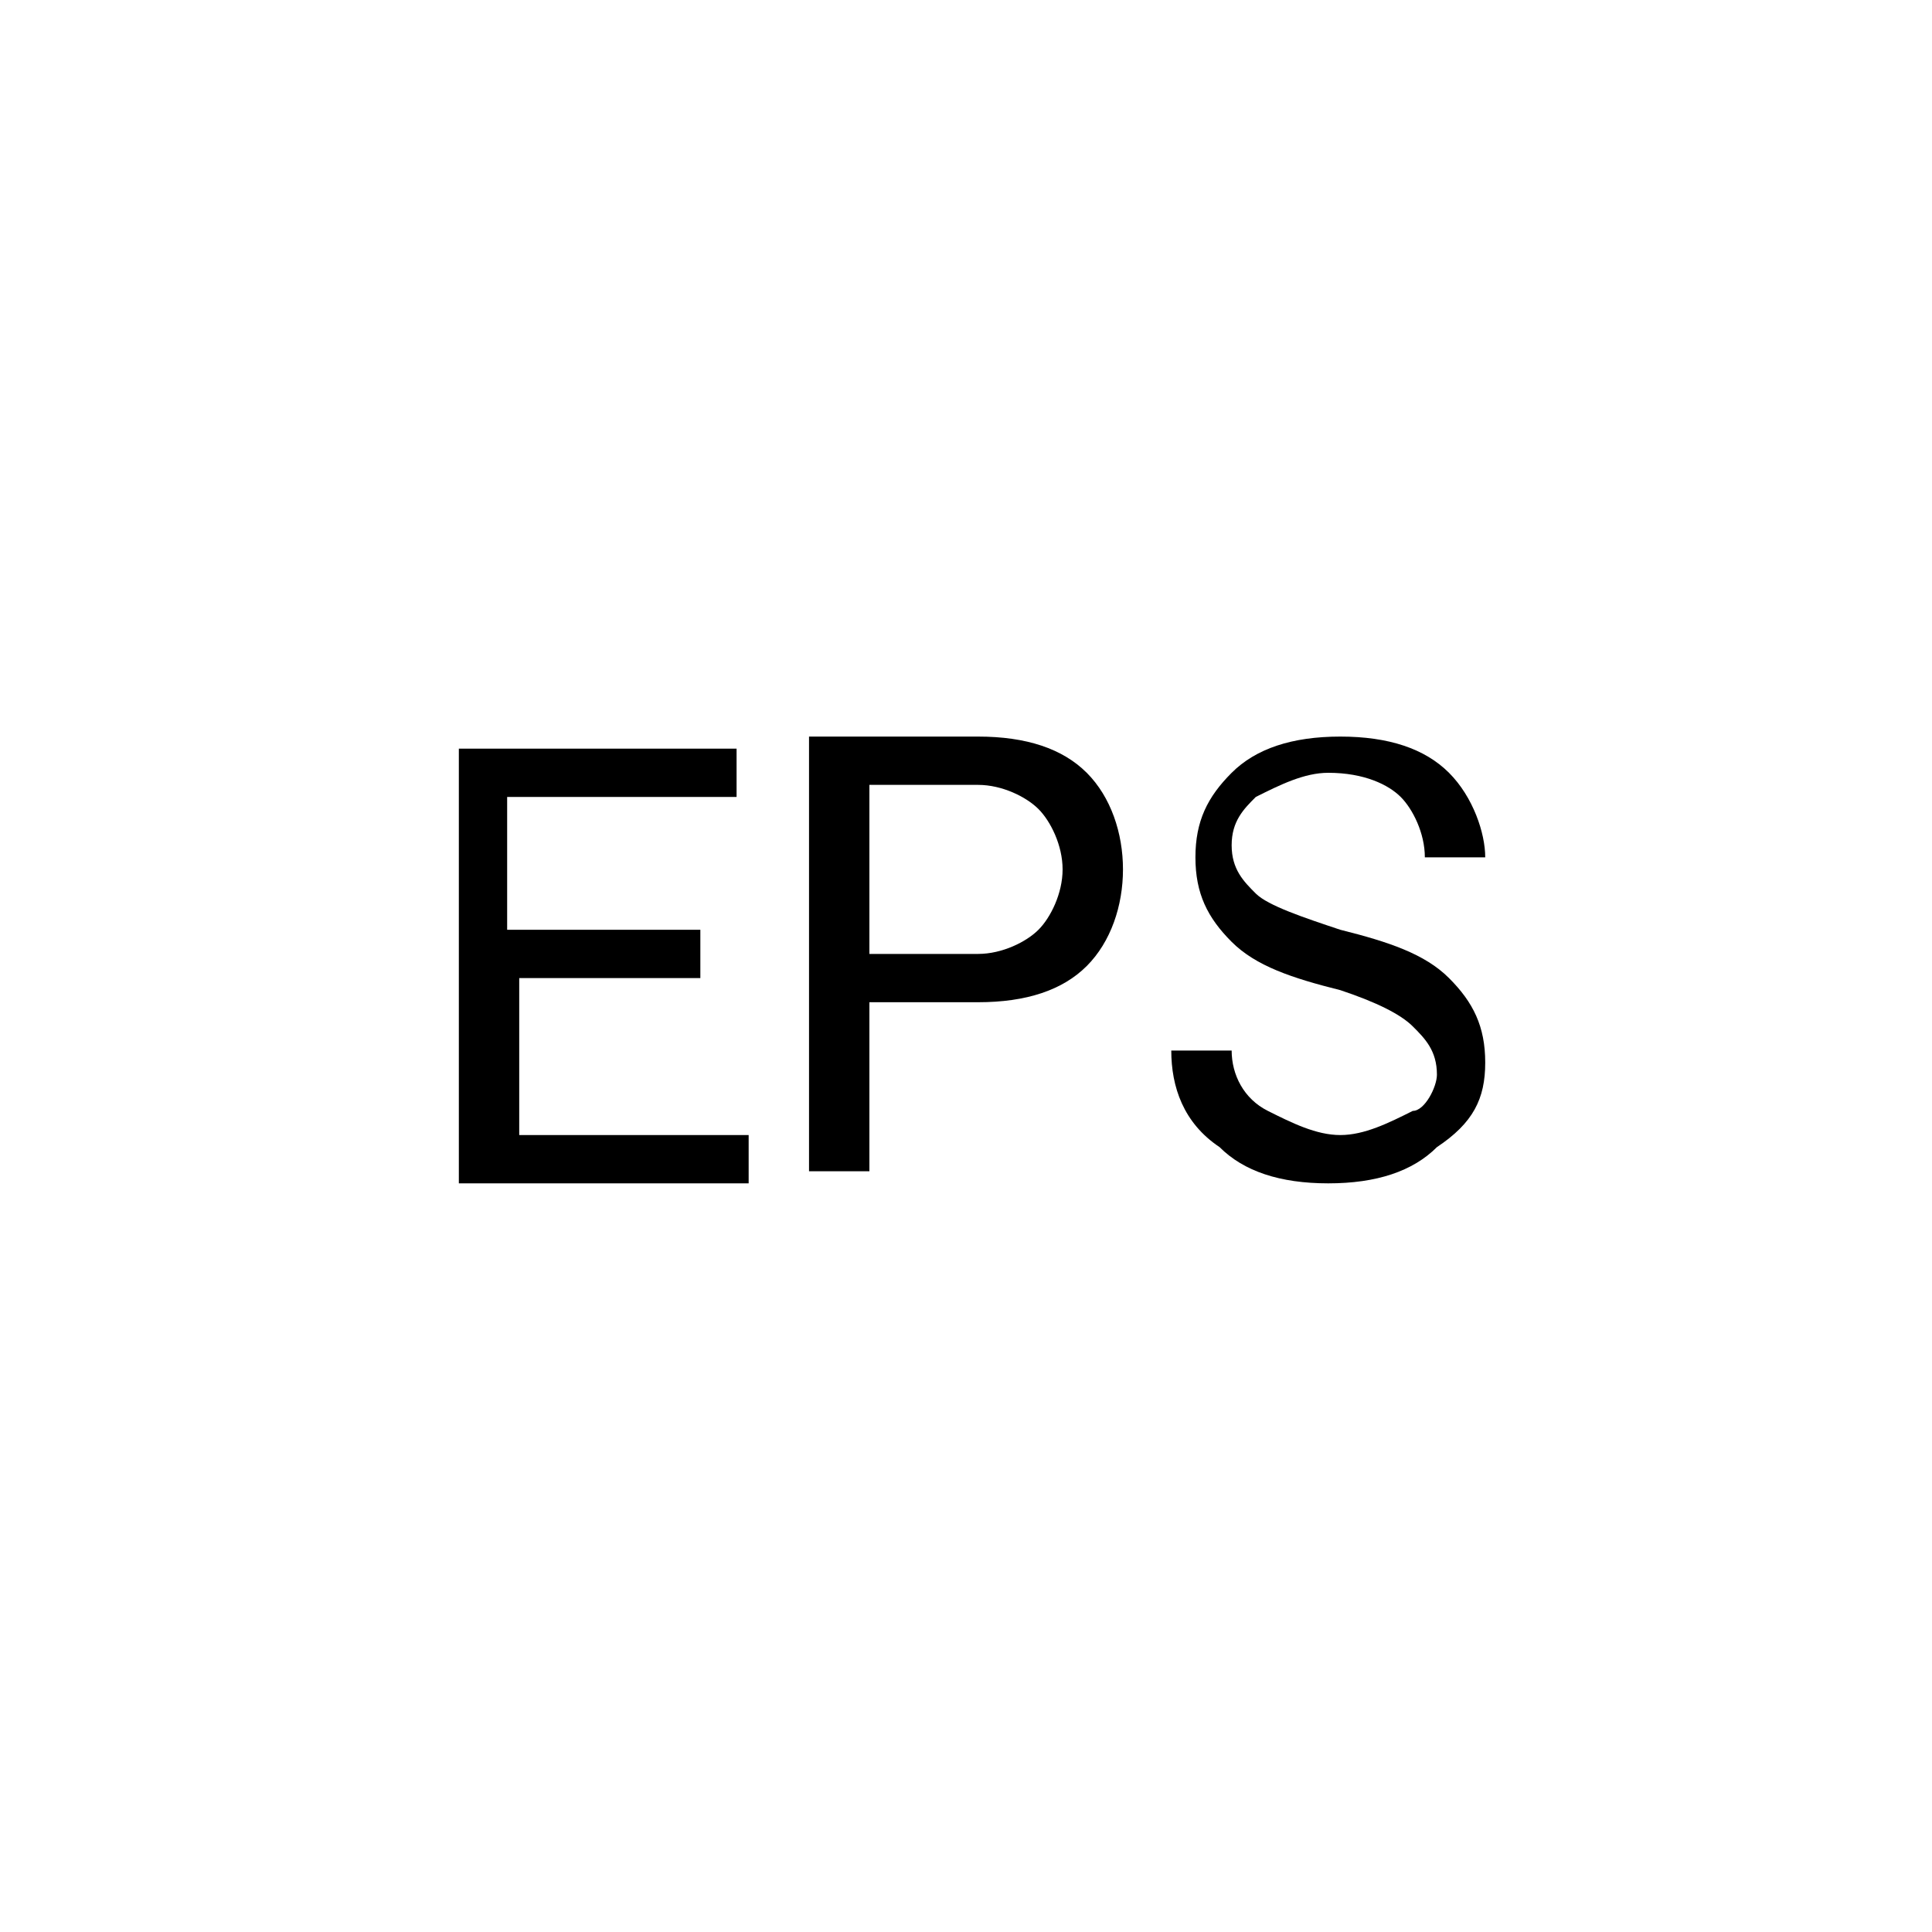 <svg version="1.1" xmlns="http://www.w3.org/2000/svg" viewBox="0 0 32 32">
    <path d="M11.8 16.2h-3.2v2.6h3.8v0.8h-4.8v-7.2h4.6v0.8h-3.8v2.2h3.2v0.8z"></path>
    <path d="M14.4 16.6v2.8h-1v-7.2h2.8c0.8 0 1.4 0.2 1.8 0.6s0.6 1 0.6 1.6c0 0.6-0.2 1.2-0.6 1.6s-1 0.6-1.8 0.6h-1.8zM14.4 15.8h1.8c0.4 0 0.8-0.2 1-0.4s0.4-0.6 0.4-1c0-0.4-0.2-0.8-0.4-1s-0.6-0.4-1-0.4h-1.8v2.8z"></path>
    <path d="M23.8 17.8c0-0.4-0.2-0.6-0.4-0.8s-0.6-0.4-1.2-0.6c-0.8-0.2-1.4-0.4-1.8-0.8s-0.6-0.8-0.6-1.4c0-0.6 0.2-1 0.6-1.4s1-0.6 1.8-0.6c0.8 0 1.4 0.2 1.8 0.6s0.6 1 0.6 1.4v0h-1c0-0.4-0.2-0.8-0.4-1s-0.6-0.4-1.2-0.4c-0.4 0-0.8 0.2-1.2 0.4-0.2 0.2-0.4 0.4-0.4 0.8s0.2 0.6 0.4 0.8c0.2 0.2 0.8 0.4 1.4 0.6 0.8 0.2 1.4 0.4 1.8 0.8s0.6 0.8 0.6 1.4c0 0.6-0.2 1-0.8 1.4-0.4 0.4-1 0.6-1.8 0.6s-1.4-0.2-1.8-0.6c-0.6-0.4-0.8-1-0.8-1.6v0h1c0 0.4 0.2 0.8 0.6 1s0.8 0.4 1.2 0.4c0.4 0 0.8-0.2 1.2-0.4 0.2 0 0.4-0.4 0.4-0.6z"></path>
</svg>